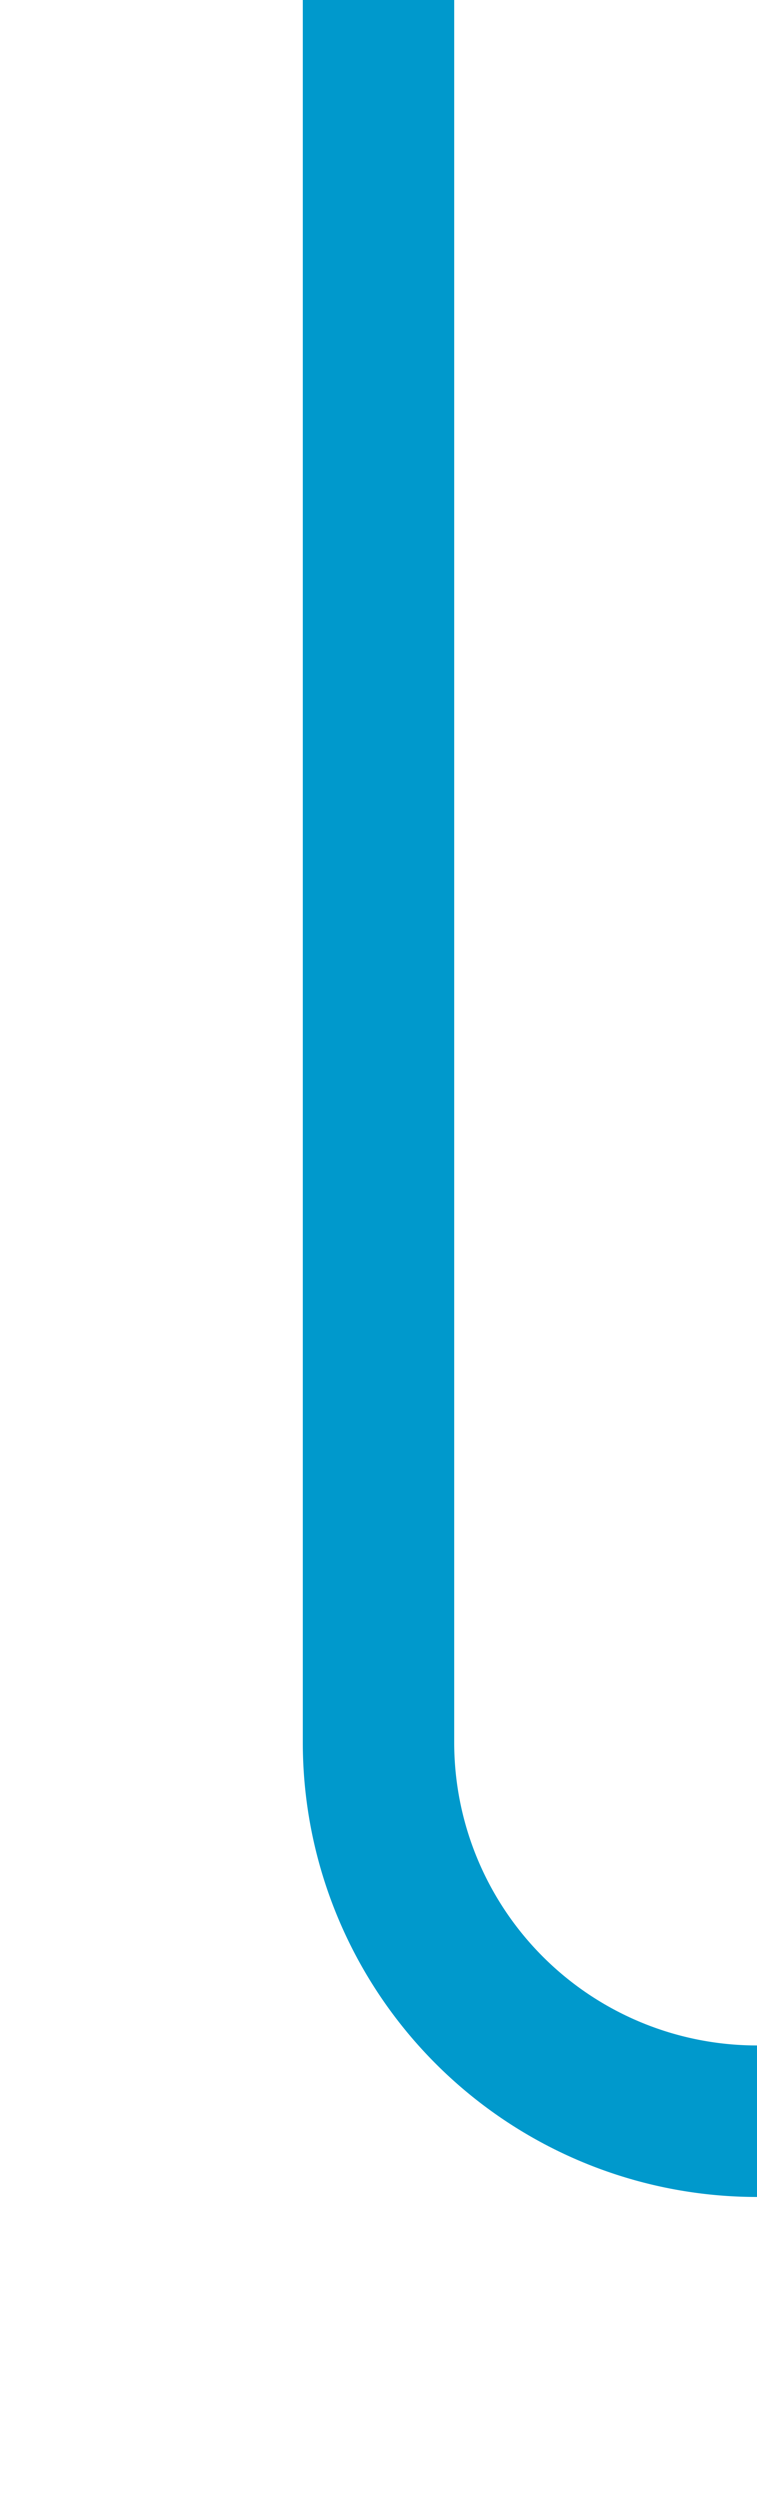 ﻿<?xml version="1.0" encoding="utf-8"?>
<svg version="1.1" xmlns:xlink="http://www.w3.org/1999/xlink" width="10px" height="33px" preserveAspectRatio="xMidYMin meet" viewBox="561 530  8 33" xmlns="http://www.w3.org/2000/svg">
  <path d="M 565 530  L 565 553  A 5 5 0 0 0 570 558 L 872 558  A 5 5 0 0 1 877 563 L 877 607  " stroke-width="2" stroke="#0099cc" fill="none" />
  <path d="M 869.4 606  L 877 613  L 884.6 606  L 869.4 606  Z " fill-rule="nonzero" fill="#0099cc" stroke="none" />
</svg>